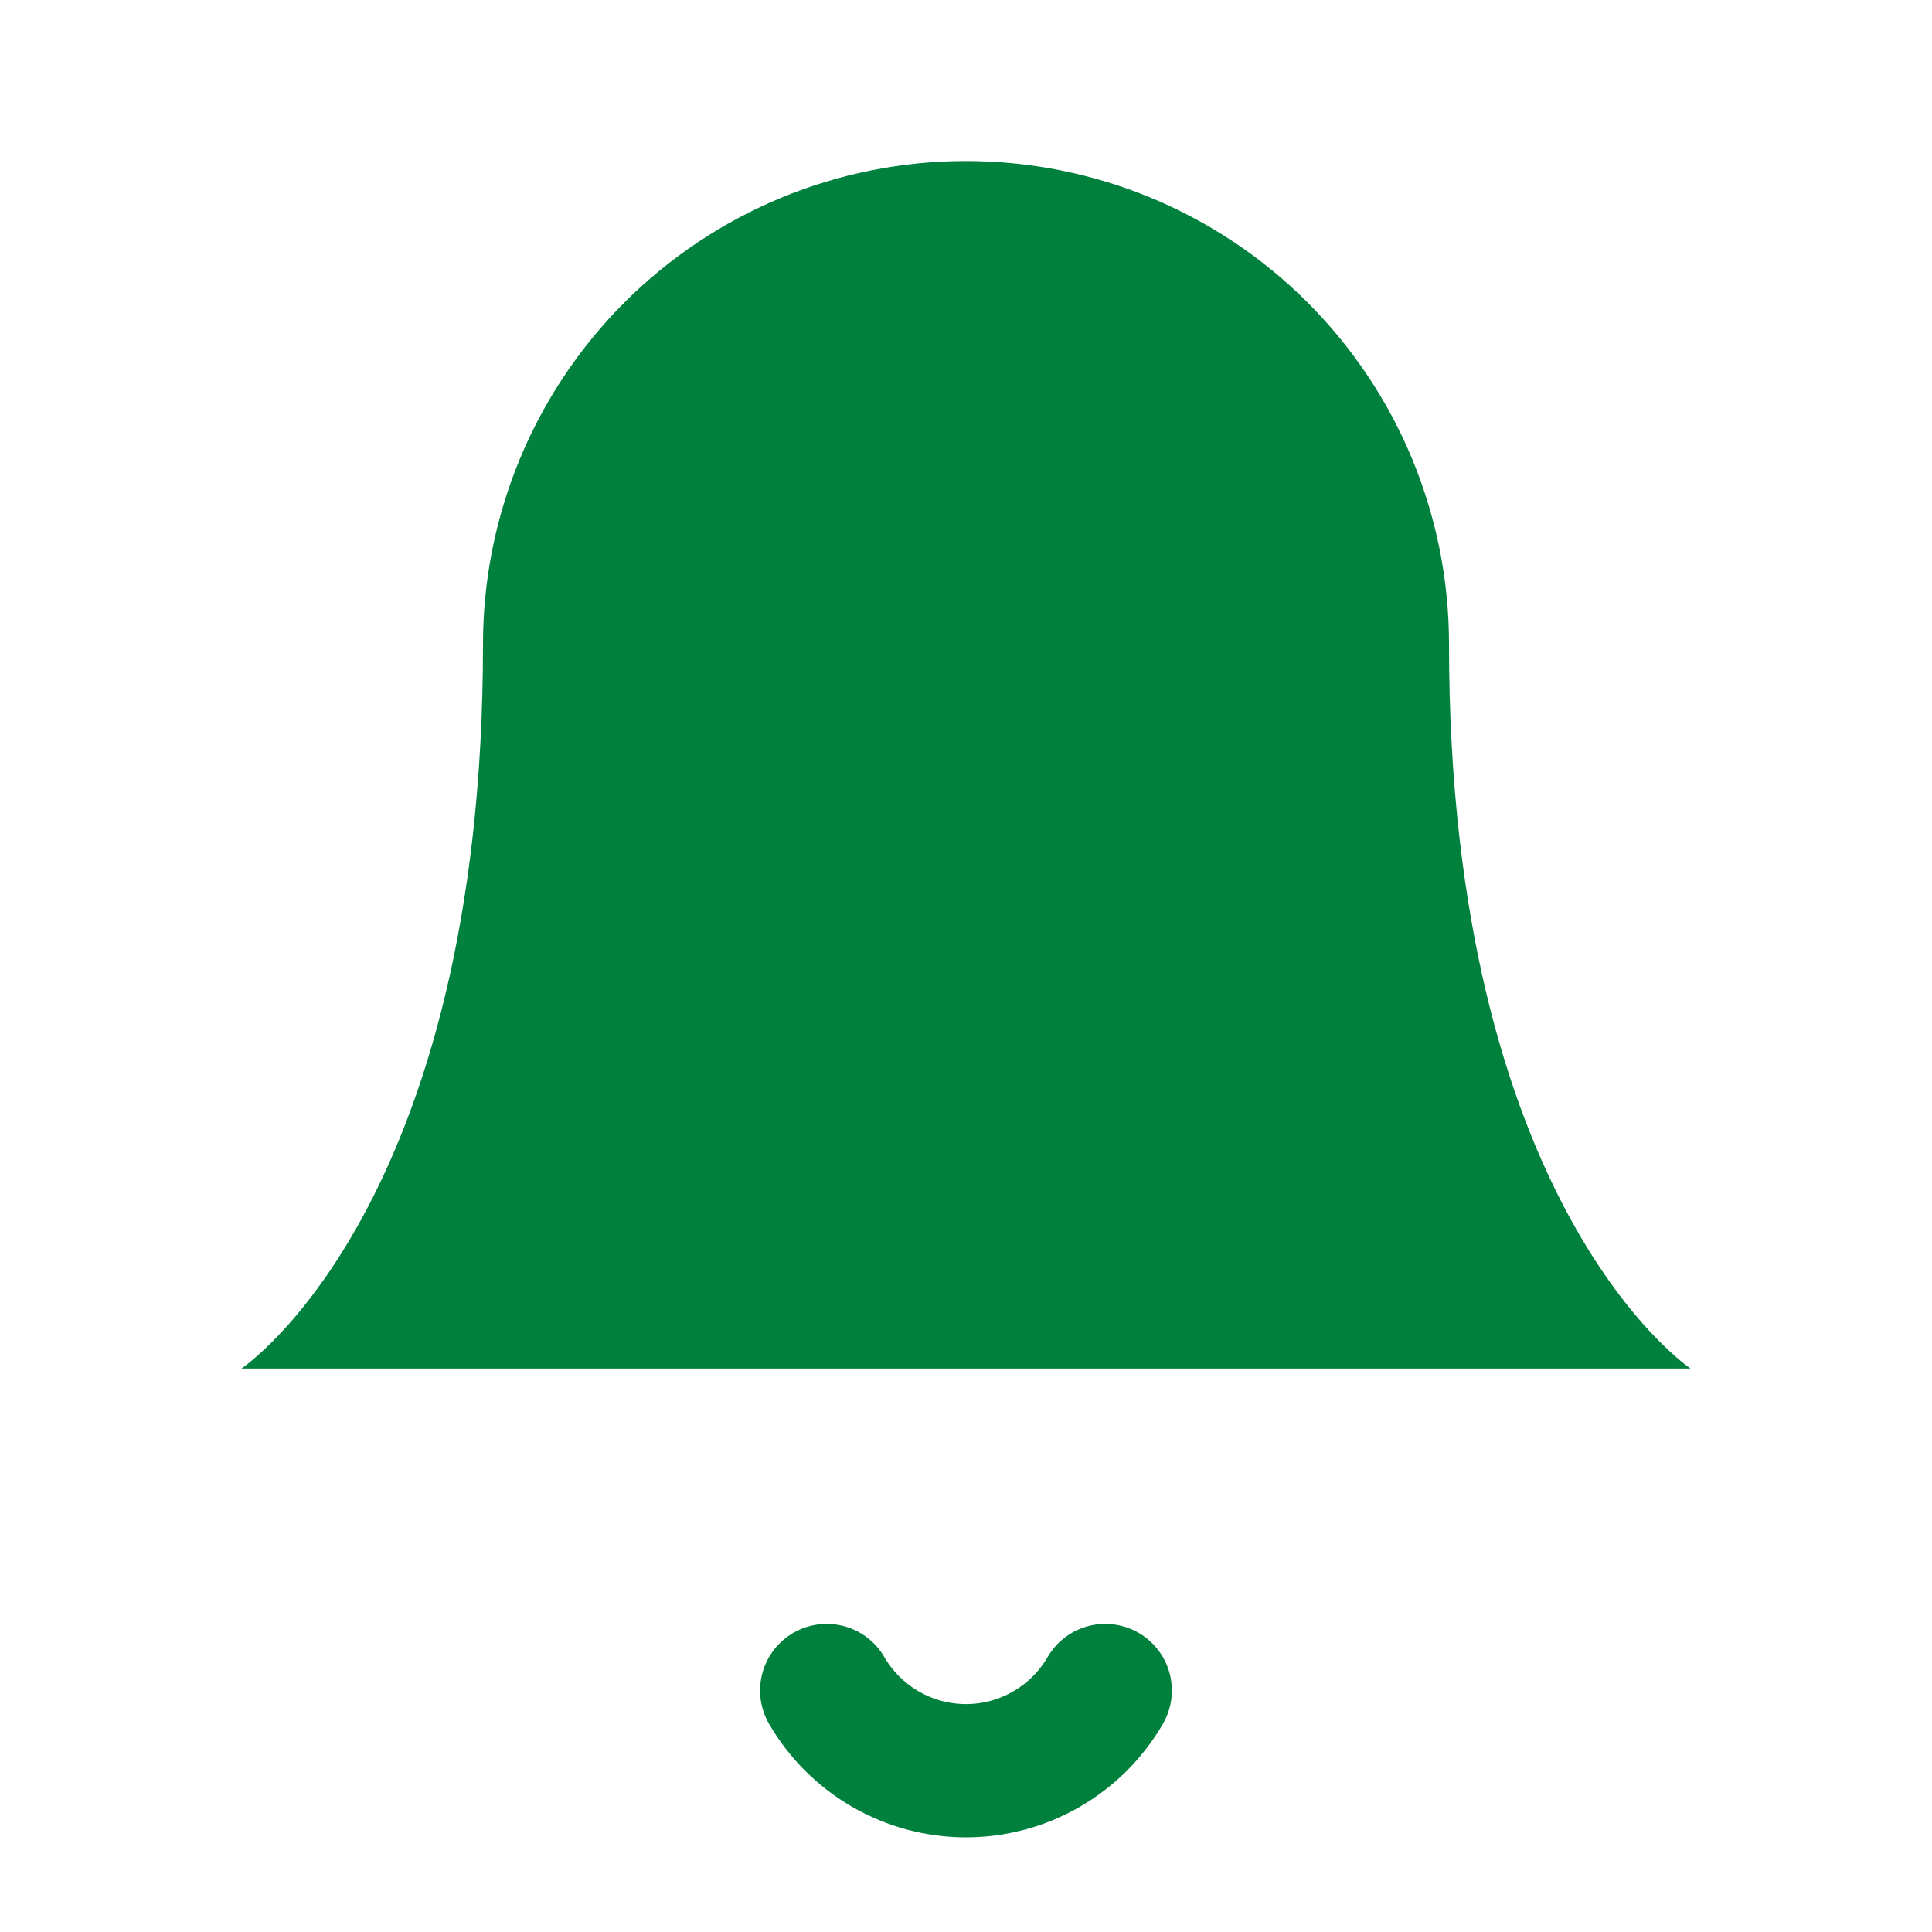 <svg width="29" height="29" viewBox="0 0 29 29" fill="none" xmlns="http://www.w3.org/2000/svg">
<path d="M21.75 9.667C21.75 7.744 20.986 5.9 19.627 4.54C18.267 3.18 16.423 2.417 14.5 2.417C12.577 2.417 10.733 3.18 9.373 4.54C8.014 5.9 7.25 7.744 7.25 9.667C7.25 18.125 3.625 20.542 3.625 20.542H25.375C25.375 20.542 21.75 18.125 21.75 9.667Z" fill="#00803D"/>
<path d="M16.59 25.375C16.378 25.741 16.073 26.045 15.706 26.256C15.339 26.468 14.923 26.579 14.5 26.579C14.076 26.579 13.66 26.468 13.293 26.256C12.927 26.045 12.622 25.741 12.409 25.375" stroke="#00803D" stroke-width="2" stroke-linecap="round" stroke-linejoin="round"/>
</svg>
